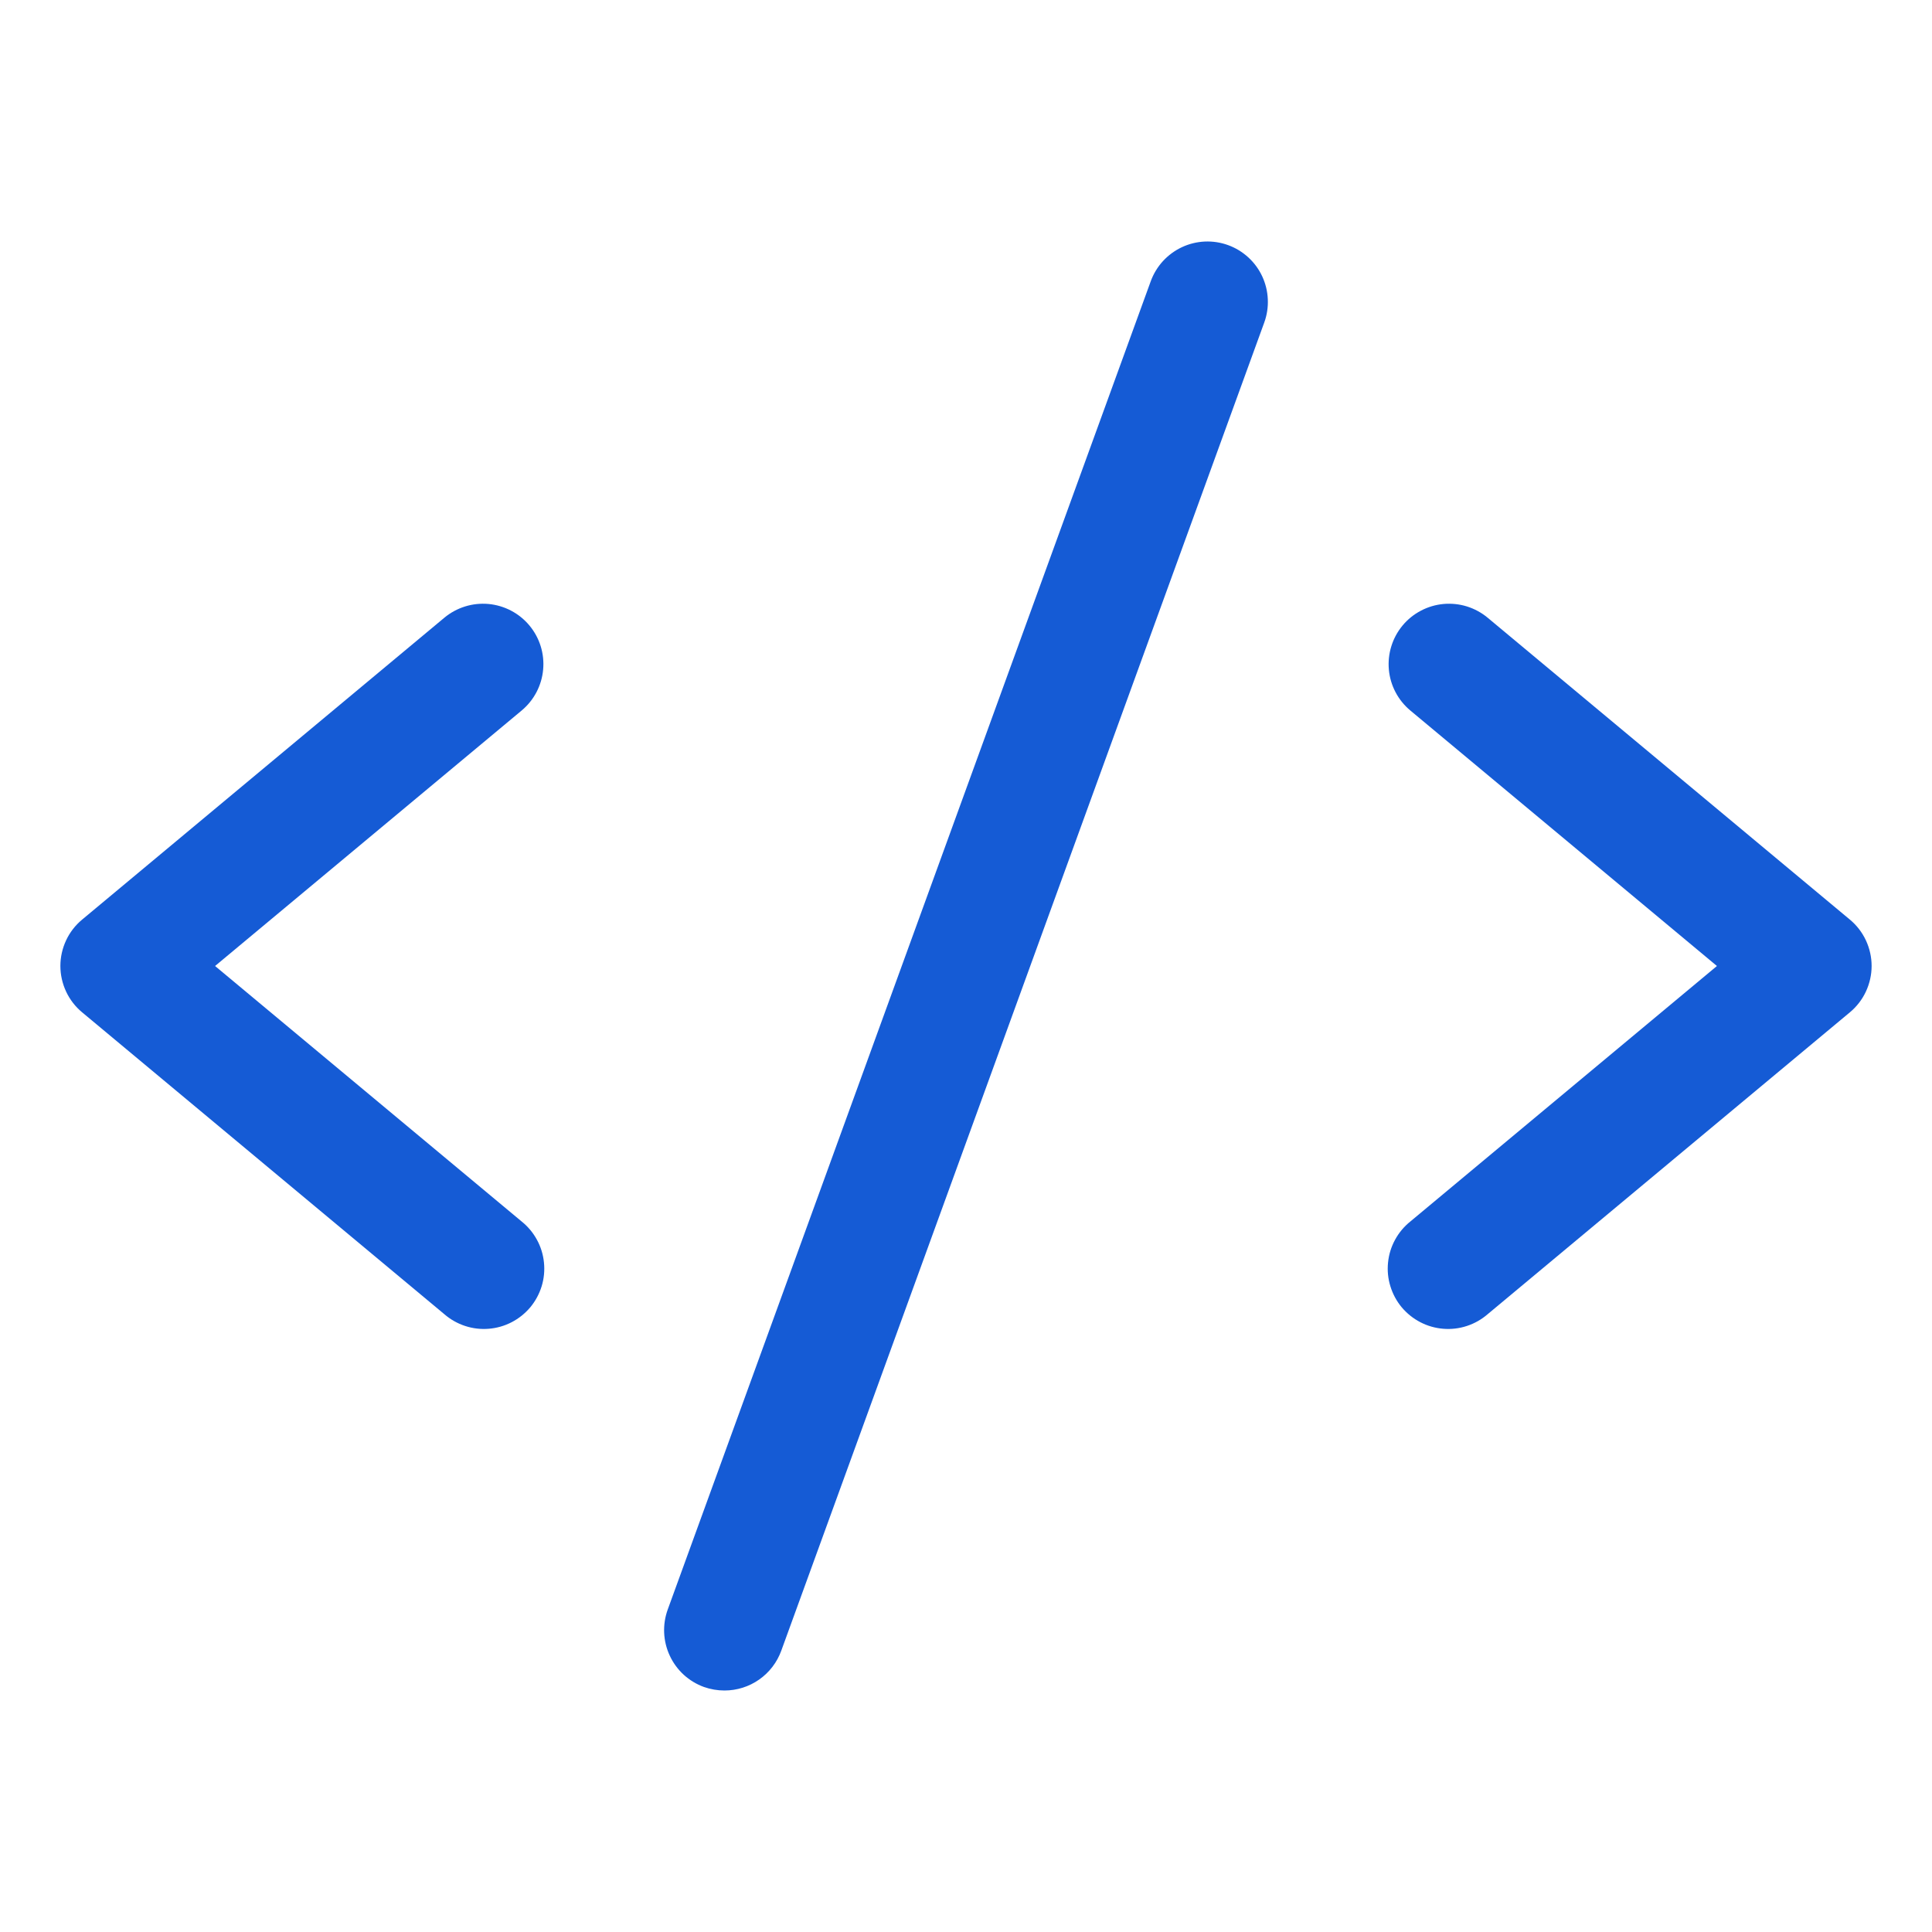 <svg width="47" height="47" viewBox="0 0 47 47" fill="none" xmlns="http://www.w3.org/2000/svg">
<path d="M12.69 17.285L5.232 23.5L12.69 29.715C12.842 29.837 12.969 29.988 13.062 30.16C13.156 30.331 13.214 30.52 13.233 30.714C13.253 30.908 13.234 31.105 13.177 31.291C13.119 31.478 13.026 31.651 12.901 31.802C12.775 31.951 12.622 32.075 12.448 32.165C12.275 32.255 12.086 32.309 11.891 32.325C11.696 32.341 11.5 32.318 11.315 32.257C11.129 32.196 10.958 32.099 10.81 31.971L1.998 24.627C1.832 24.489 1.699 24.317 1.608 24.122C1.517 23.927 1.469 23.714 1.469 23.499C1.469 23.284 1.517 23.071 1.608 22.876C1.699 22.681 1.832 22.509 1.998 22.371L10.81 15.027C11.11 14.778 11.496 14.658 11.884 14.693C12.272 14.729 12.63 14.917 12.879 15.216C13.129 15.516 13.249 15.902 13.213 16.29C13.178 16.678 12.989 17.036 12.69 17.285ZM45.002 22.371L36.19 15.027C36.042 14.904 35.871 14.811 35.686 14.753C35.502 14.696 35.309 14.676 35.116 14.693C34.924 14.711 34.737 14.766 34.567 14.856C34.396 14.945 34.244 15.068 34.121 15.216C33.872 15.516 33.752 15.902 33.787 16.29C33.822 16.678 34.011 17.036 34.31 17.285L41.768 23.5L34.31 29.715C34.158 29.837 34.031 29.988 33.938 30.16C33.844 30.331 33.786 30.52 33.767 30.714C33.747 30.908 33.766 31.105 33.824 31.291C33.881 31.478 33.974 31.651 34.099 31.802C34.225 31.951 34.378 32.075 34.552 32.165C34.725 32.255 34.914 32.309 35.109 32.325C35.304 32.341 35.5 32.318 35.685 32.257C35.871 32.196 36.042 32.099 36.19 31.971L45.002 24.627C45.168 24.489 45.301 24.317 45.392 24.122C45.483 23.927 45.531 23.714 45.531 23.499C45.531 23.284 45.483 23.071 45.392 22.876C45.301 22.681 45.168 22.509 45.002 22.371ZM29.876 5.963C29.695 5.897 29.503 5.868 29.31 5.876C29.117 5.885 28.928 5.931 28.753 6.013C28.578 6.095 28.422 6.21 28.291 6.352C28.161 6.495 28.06 6.661 27.994 6.843L16.244 39.155C16.178 39.337 16.149 39.529 16.157 39.722C16.166 39.915 16.212 40.104 16.294 40.279C16.375 40.454 16.491 40.611 16.633 40.742C16.776 40.872 16.942 40.973 17.124 41.039C17.285 41.096 17.454 41.125 17.625 41.125C17.927 41.125 18.221 41.032 18.468 40.859C18.715 40.686 18.903 40.441 19.006 40.157L30.756 7.845C30.822 7.664 30.851 7.471 30.842 7.279C30.834 7.086 30.787 6.897 30.706 6.722C30.624 6.547 30.509 6.39 30.366 6.26C30.224 6.13 30.058 6.029 29.876 5.963Z" fill="#155BD5"/>
</svg>
